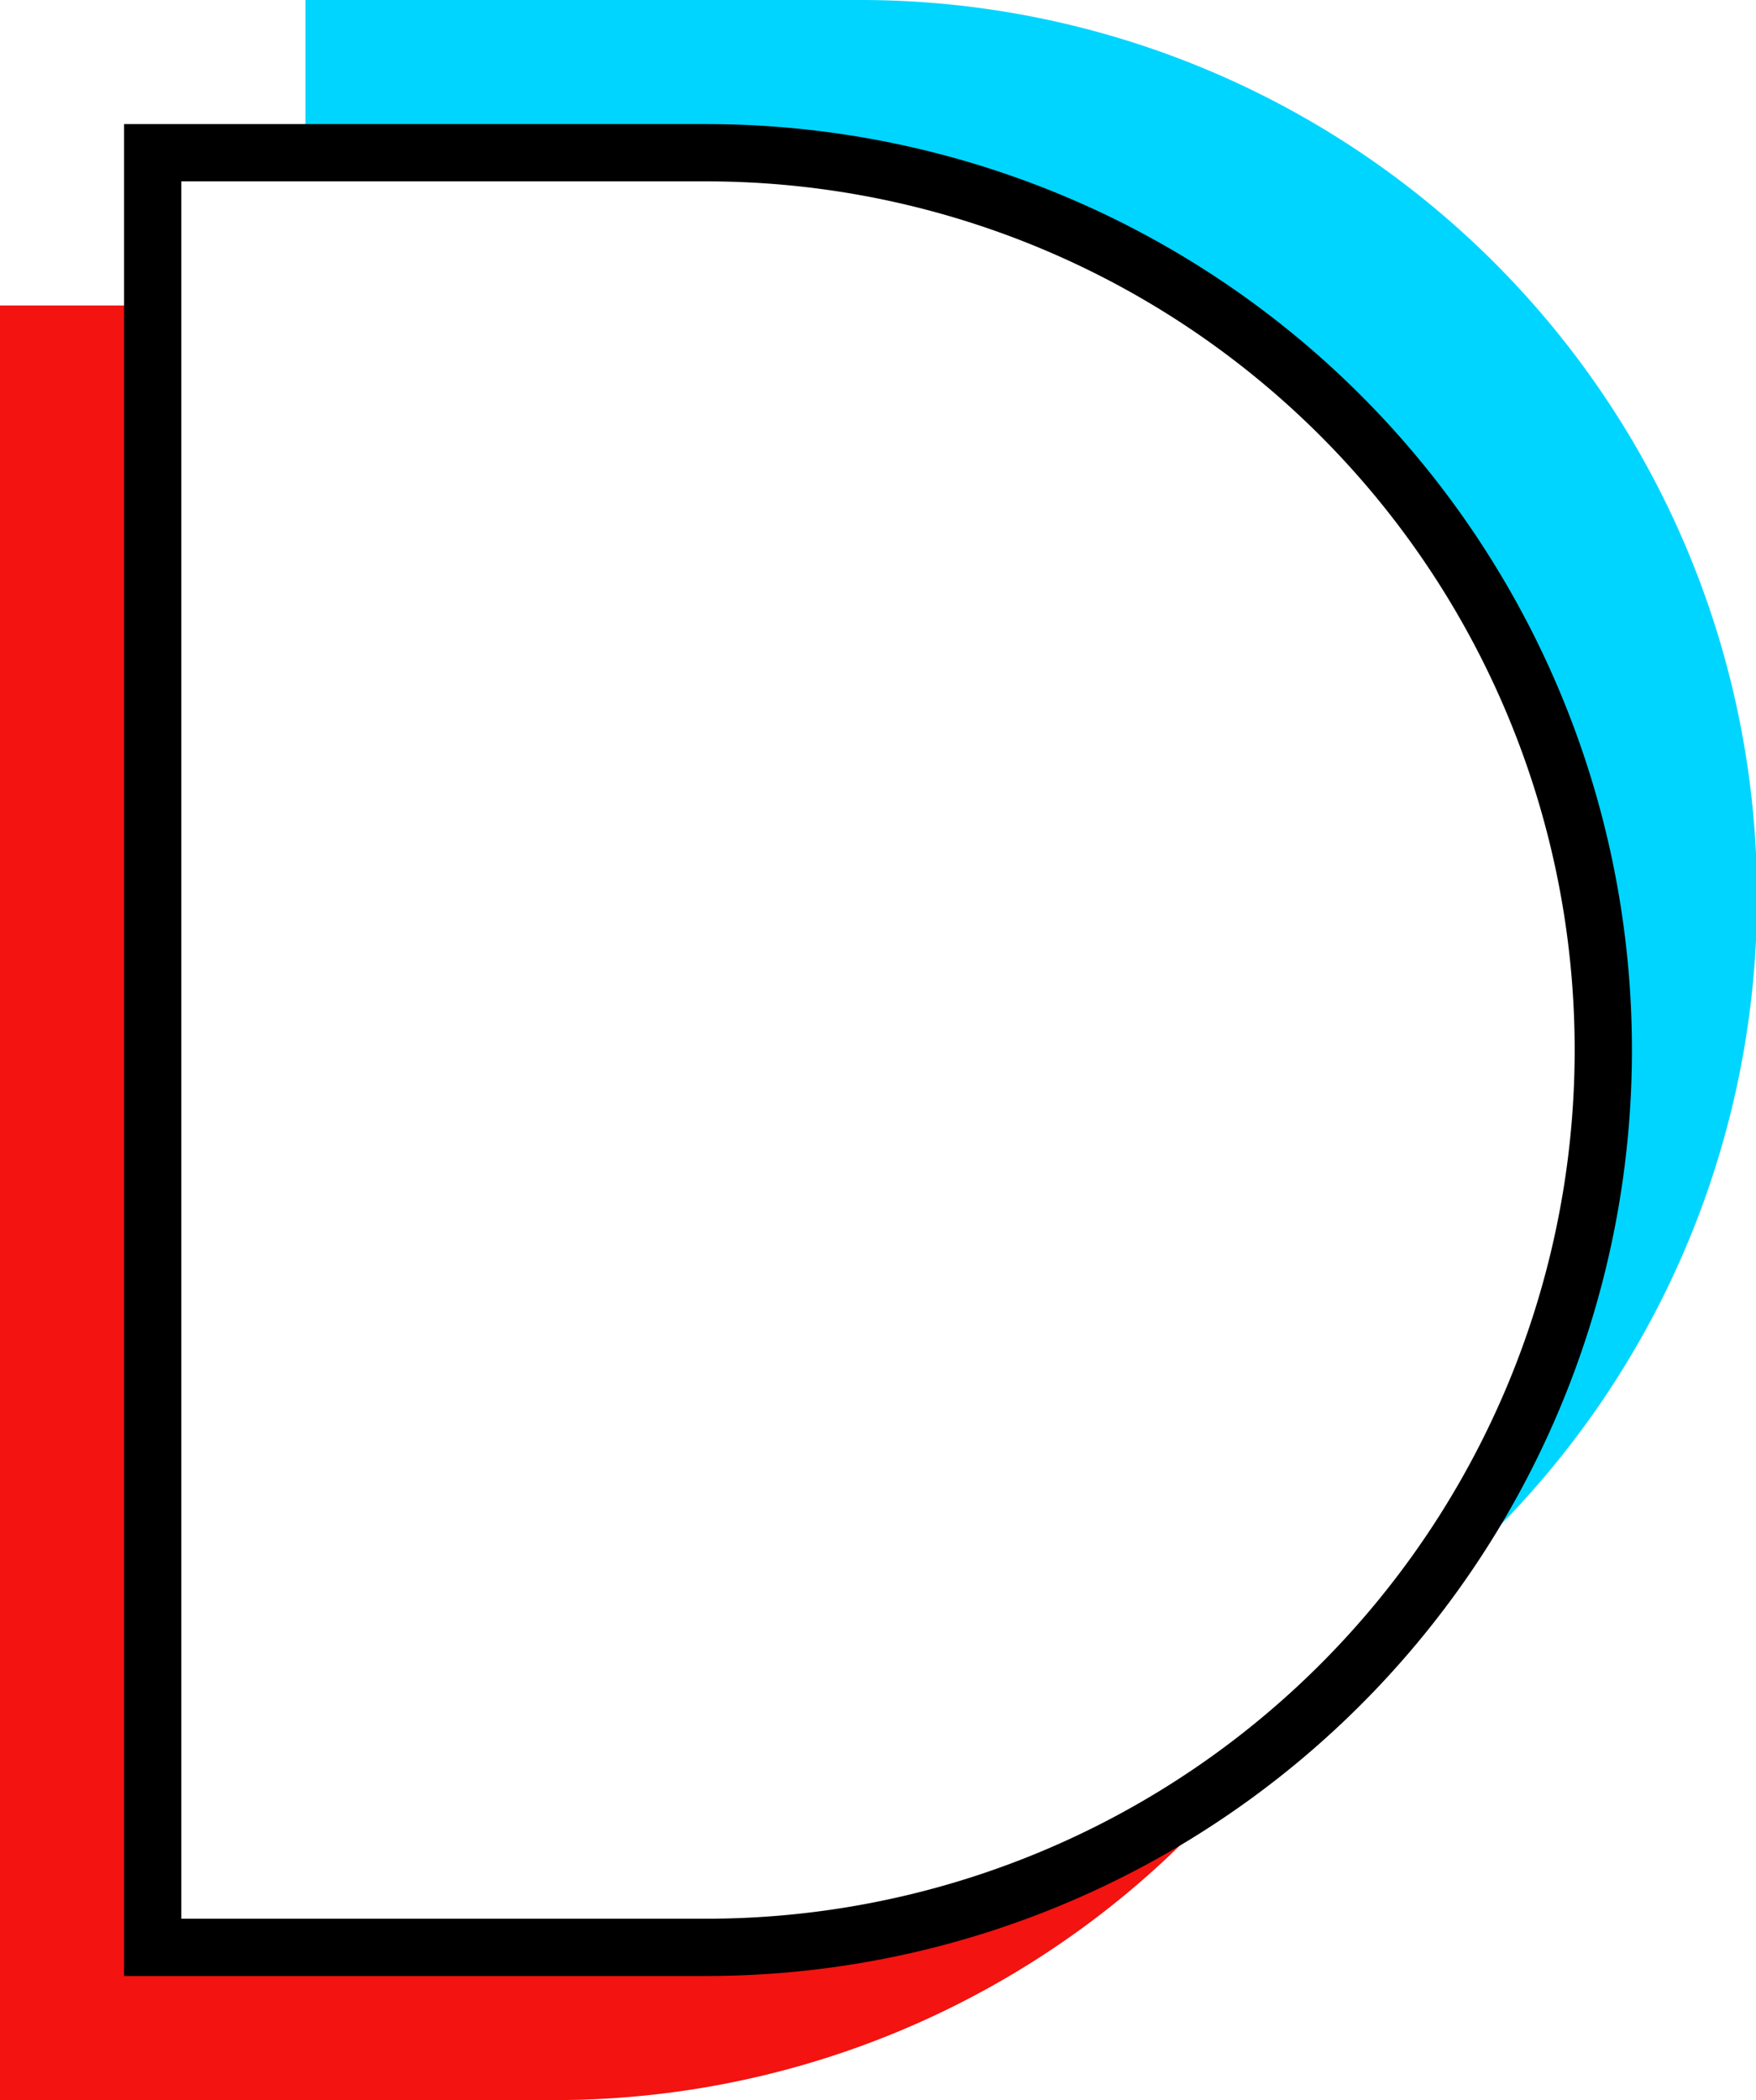<svg xmlns="http://www.w3.org/2000/svg" viewBox="0 0 46 55"><defs><style>.cls-1{fill:#f31310;}.cls-2{fill:#00d5ff;}.cls-3{fill:none;stroke:#000;stroke-miterlimit:10;stroke-width:1.5px;}</style></defs><title>Ativo 3</title><g id="Camada_2" data-name="Camada 2"><g id="Camada_1-2" data-name="Camada 1"><path class="cls-1" d="M18.5,51H4V8H0V55H14.5A23.45,23.45,0,0,0,33,46,23.34,23.34,0,0,1,18.5,51Z"/><path class="cls-2" d="M22.5,0H8V4H18.5A23.49,23.49,0,0,1,37,42,23.49,23.49,0,0,0,22.5,0Z"/><path class="cls-3" d="M18.5,51a23.5,23.5,0,0,0,0-47H4V51H18.5"/></g></g></svg>